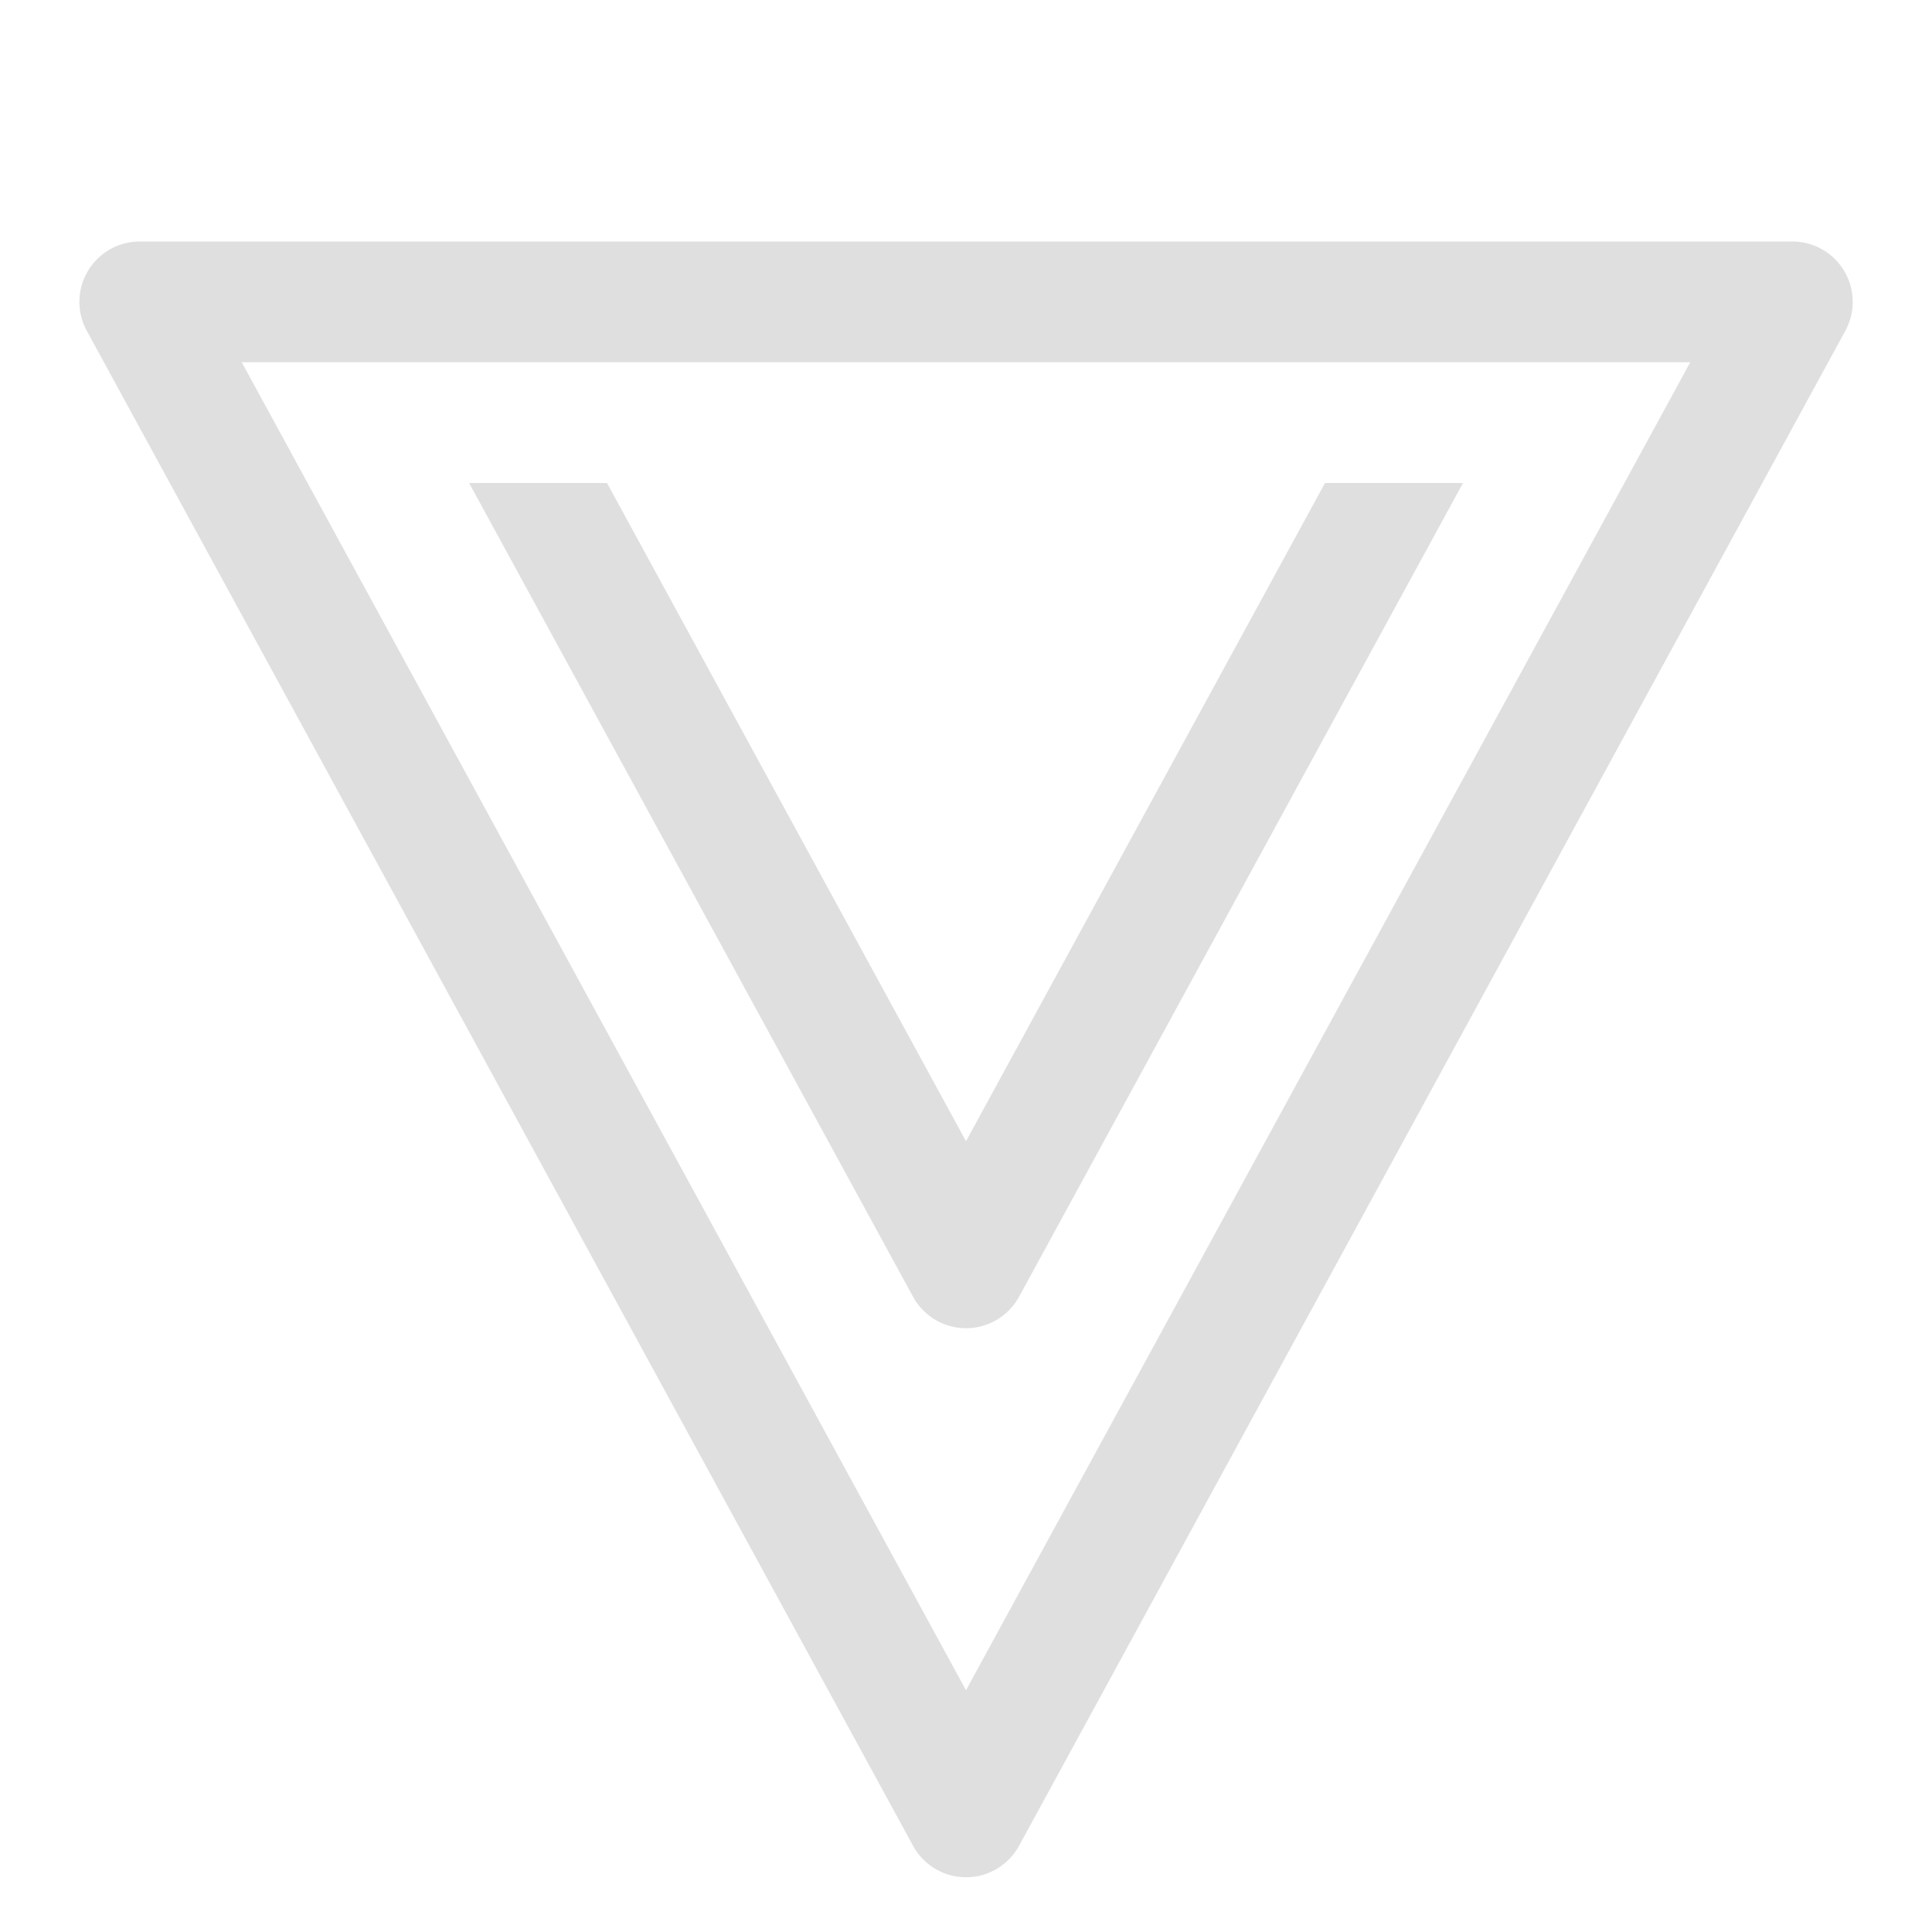 <svg width="16px" height="16px" version="1.1" viewBox="0 0 16 16" xmlns="http://www.w3.org/2000/svg">
 <path d="m1.158 2a0.5 0.5 0 0 0-0.439 0.74l6.842 12.545a0.5 0.5 0 0 0 0.879 0l6.842-12.545a0.5 0.5 0 0 0-0.439-0.74zm0.844 1h11.996l-5.998 10.998z" color="#000000" fill="#dfdfdf" stroke-linecap="round" stroke-linejoin="round" style="-inkscape-stroke:none"/>
 <path d="m3.885 4 3.676 6.738a0.5 0.5 0 0 0 0.879 0l3.676-6.738h-1.143l-2.973 5.451-2.973-5.451h-1.143z" color="#000000" fill="#dfdfdf" stroke-linecap="round" stroke-linejoin="round" style="-inkscape-stroke:none"/>
</svg>
